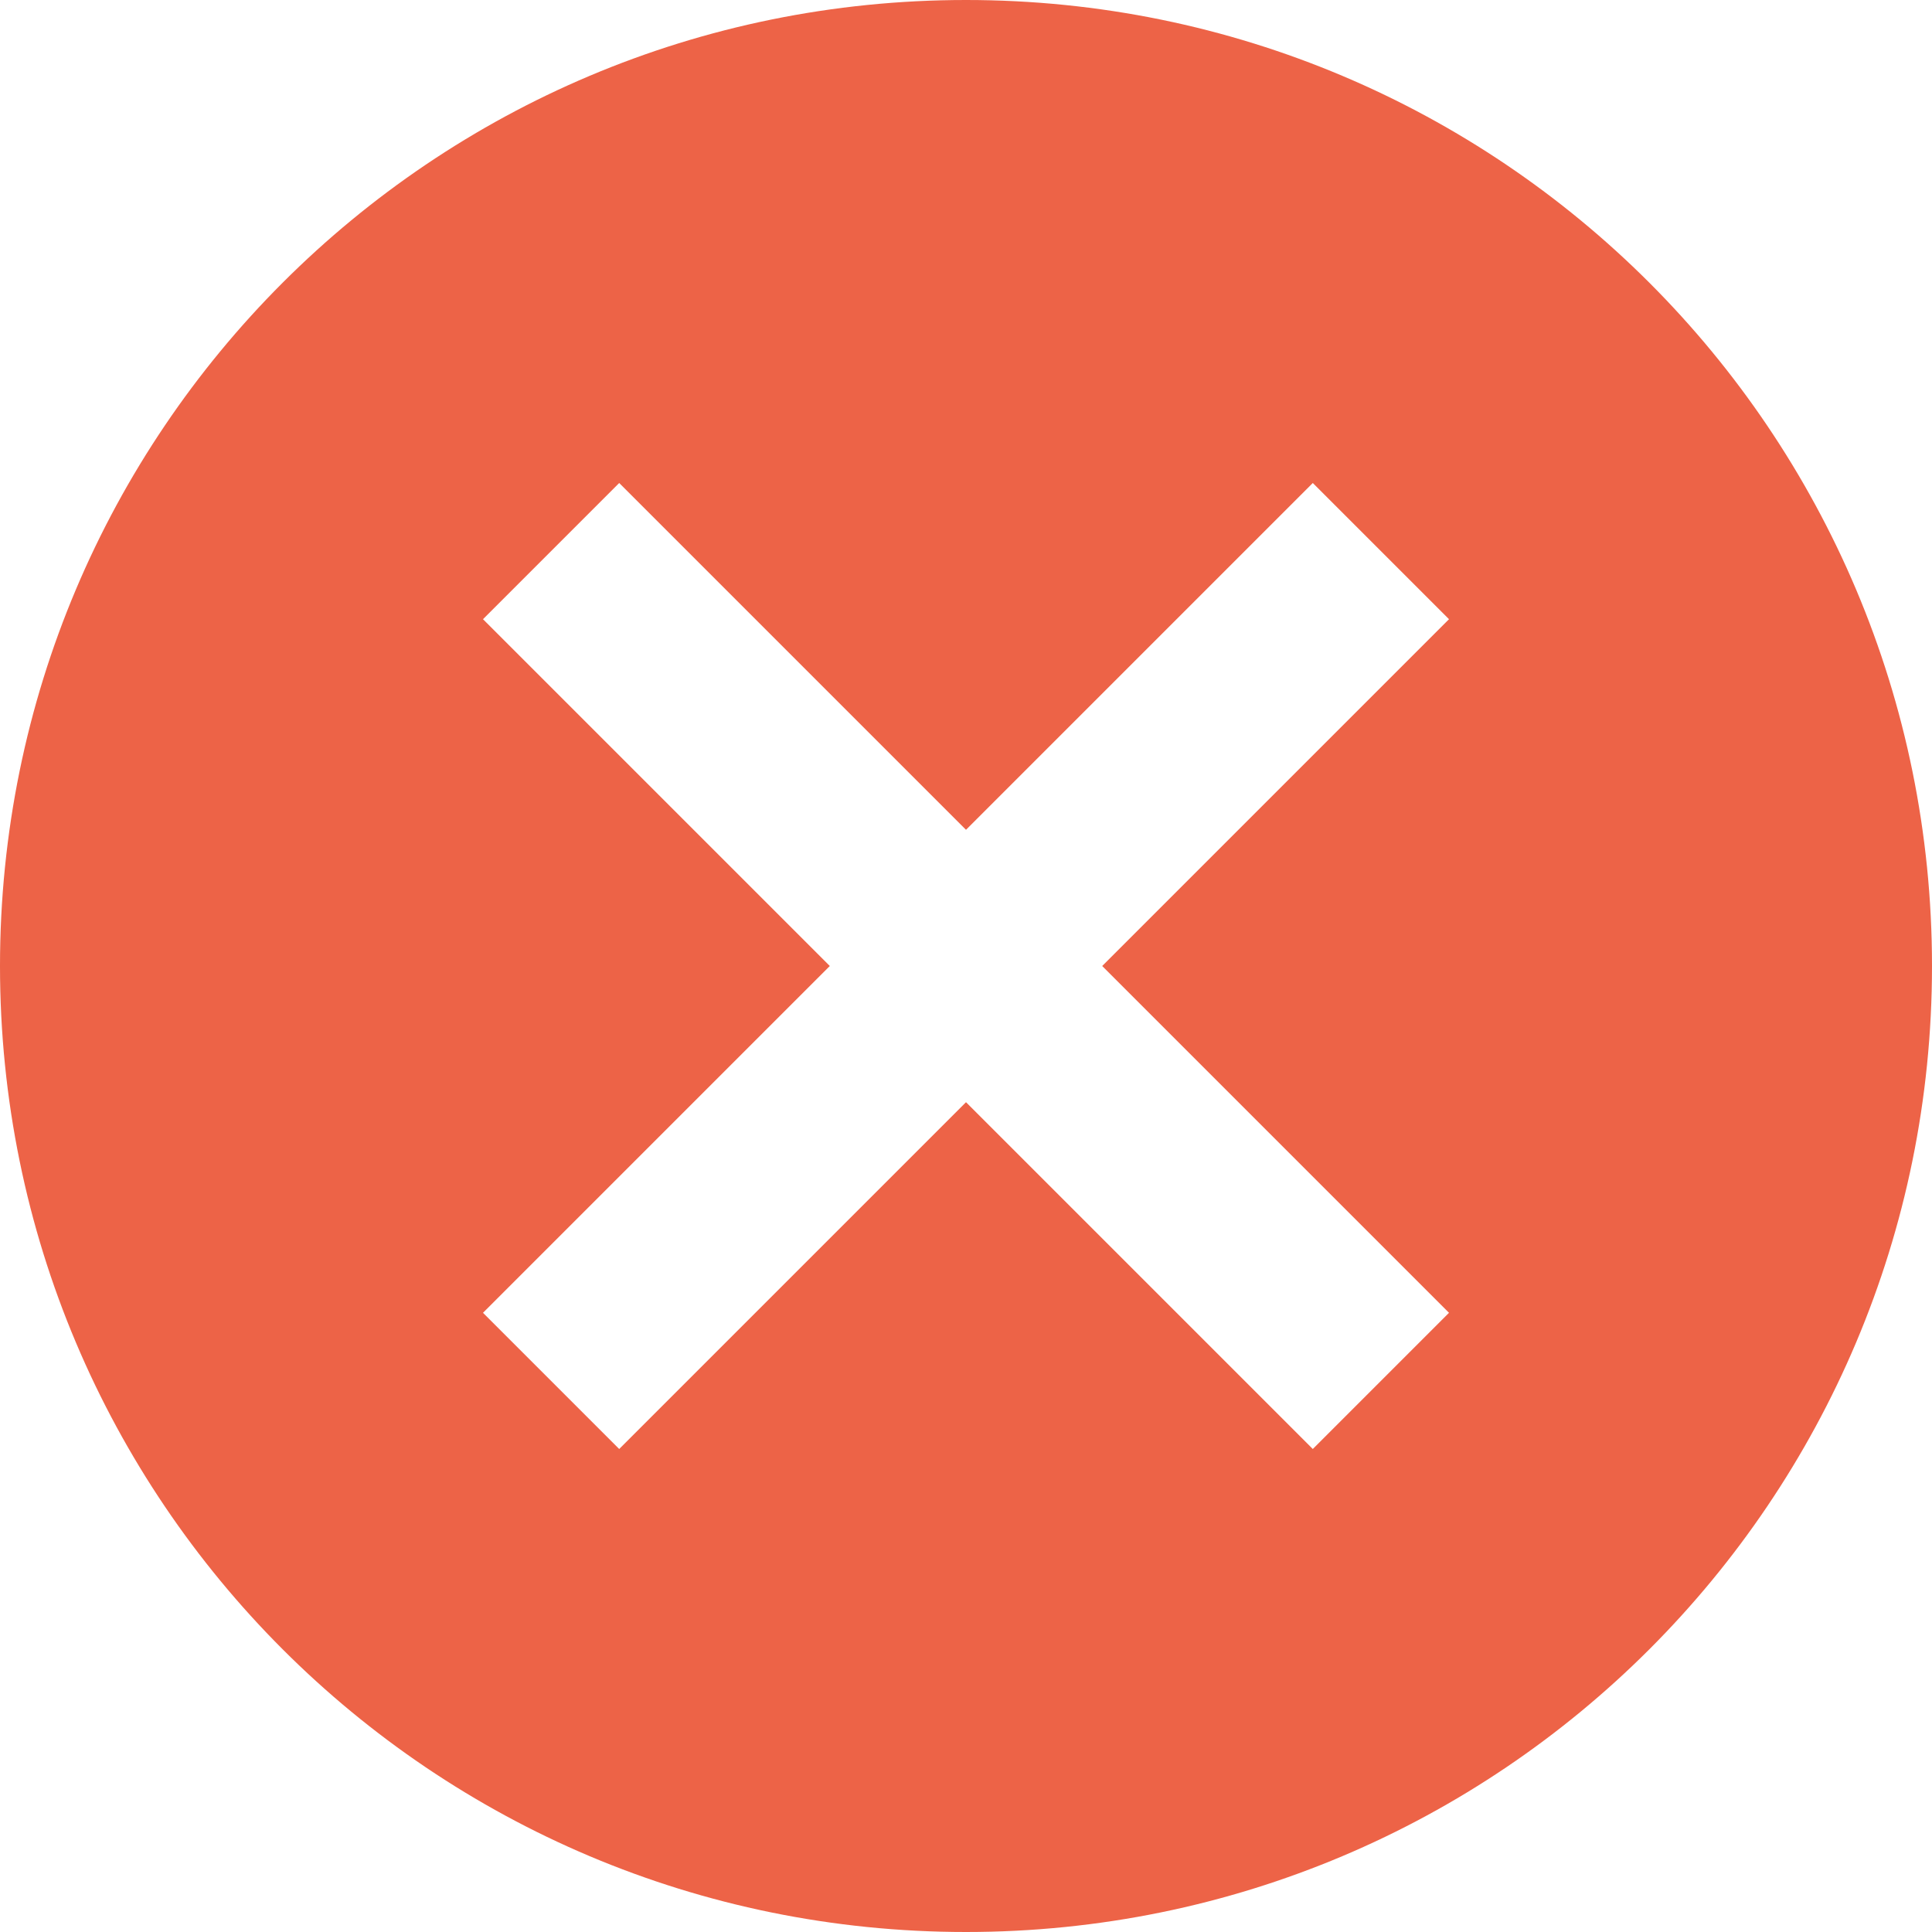 <?xml version="1.0" encoding="UTF-8"?>
<svg width="20px" height="20px" viewBox="0 0 20 20" version="1.1" xmlns="http://www.w3.org/2000/svg" xmlns:xlink="http://www.w3.org/1999/xlink">
    <!-- Generator: Sketch 52.6 (67491) - http://www.bohemiancoding.com/sketch -->
    <title>close-circle</title>
    <desc>Created with Sketch.</desc>
    <g id="Page-1" stroke="none" stroke-width="1" fill="none" fill-rule="evenodd">
        <g id="Desktop" transform="translate(-387, -571)" fill="#ED6347" fill-rule="nonzero">
            <g id="close-circle" transform="translate(387, 571)">
                <path d="M10,0 C15.53,0 20,4.47 20,10 C20,15.53 15.53,20 10,20 C4.47,20 0,15.53 0,10 C0,4.47 4.47,0 10,0 Z M13.59,5 L10,8.59 L6.41,5 L5,6.41 L8.59,10 L5,13.59 L6.41,15 L10,11.41 L13.59,15 L15,13.59 L11.41,10 L15,6.41 L13.59,5 Z" id="Shape"></path>
            </g>
        </g>
    </g>
</svg>